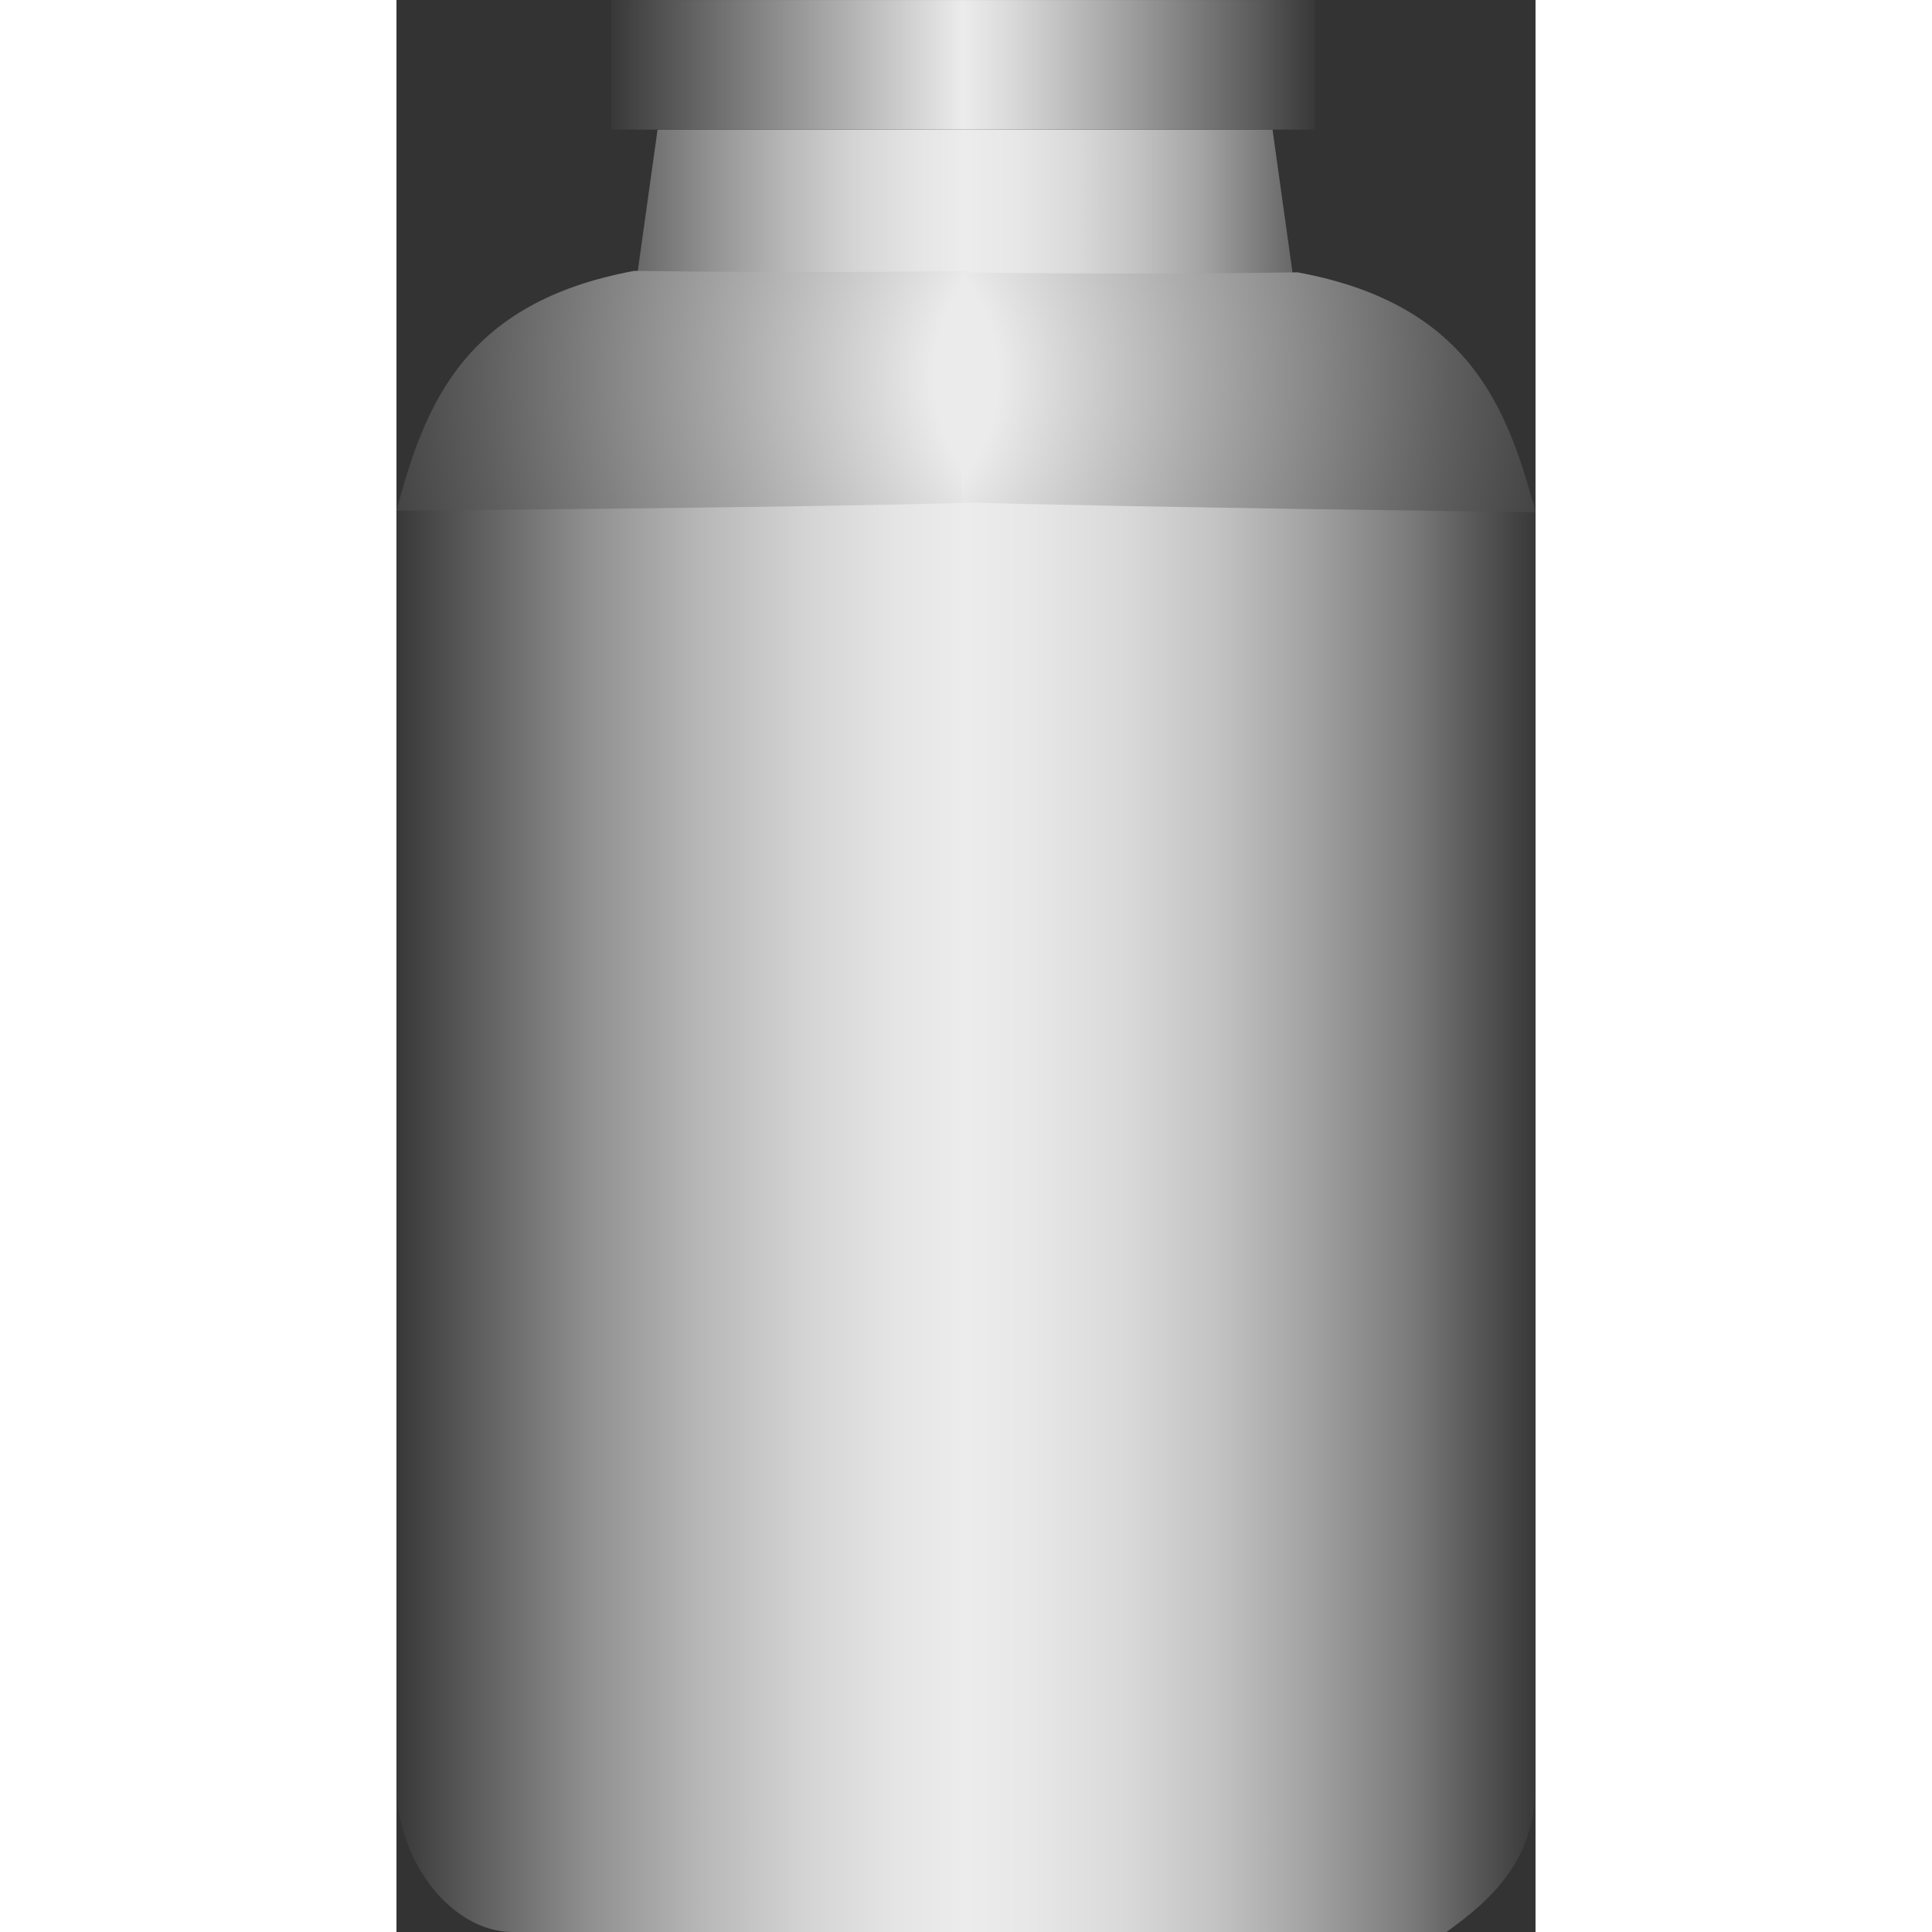 <!DOCTYPE svg PUBLIC "-//W3C//DTD SVG 1.1//EN" "http://www.w3.org/Graphics/SVG/1.1/DTD/svg11.dtd"><svg version="1.1" xmlns="http://www.w3.org/2000/svg" xmlns:xlink="http://www.w3.org/1999/xlink" width="64px" height="64px" viewBox="0 0 66.326 112.5" enable-background="new 0 0 66.326 112.5" xml:space="preserve">
<rect x="0" y="0" width="66.326" height="112.5" fill="#333333" stroke="none"/>
<g id="Group_Bottle">
	<path fill="none" d="M-83.935,66.063c-13.42,0-24.3-10.879-24.3-24.3s10.88-24.3,24.3-24.3" />
	<linearGradient id="SVGID_1_" gradientUnits="userSpaceOnUse" x1="13.851" y1="12.376" x2="52.362" y2="12.376">
		<stop offset="0" style="stop-color:#666666" />
		<stop offset="0.11" style="stop-color:#909090" />
		<stop offset="0.23" style="stop-color:#B8B8B8" />
		<stop offset="0.33" style="stop-color:#D4D4D4" />
		<stop offset="0.43" style="stop-color:#E5E5E5" />
		<stop offset="0.5" style="stop-color:#ECECEC" />
		<stop offset="0.58" style="stop-color:#E7E7E7" />
		<stop offset="0.67" style="stop-color:#D9D9D9" />
		<stop offset="0.76" style="stop-color:#C3C3C3" />
		<stop offset="0.86" style="stop-color:#A3A3A3" />
		<stop offset="0.95" style="stop-color:#7B7B7B" />
		<stop offset="1" style="stop-color:#666666" />
	</linearGradient>
	<polyline fill="url(#SVGID_1_)" points="15.202,7.547 13.851,17.204 52.362,17.204 51.012,7.547 15.202,7.547  " />
	<linearGradient id="SVGID_2_" gradientUnits="userSpaceOnUse" x1="0" y1="70.119" x2="66.327" y2="70.119">
		<stop offset="0" style="stop-color:#383838" />
		<stop offset="0.07" style="stop-color:#5D5D5D" />
		<stop offset="0.17" style="stop-color:#909090" />
		<stop offset="0.27" style="stop-color:#B8B8B8" />
		<stop offset="0.36" style="stop-color:#D4D4D4" />
		<stop offset="0.44" style="stop-color:#E5E5E5" />
		<stop offset="0.5" style="stop-color:#ECECEC" />
		<stop offset="0.56" style="stop-color:#E7E7E7" />
		<stop offset="0.64" style="stop-color:#D9D9D9" />
		<stop offset="0.72" style="stop-color:#C3C3C3" />
		<stop offset="0.8" style="stop-color:#A3A3A3" />
		<stop offset="0.89" style="stop-color:#7B7B7B" />
		<stop offset="0.97" style="stop-color:#4A4A4A" />
		<stop offset="1" style="stop-color:#383838" />
	</linearGradient>
	<path fill="url(#SVGID_2_)" d="M0,29.858c0,0,0,69.306,0,74.052c0,4.497,3.244,8.59,6.753,8.59c6.922,0,51.773,0,54.394,0   c2.623-1.906,5.18-4.156,5.18-8.59s0-74.743,0-74.743S19.578,25.675,0,29.605V29.858z" />
	<radialGradient id="SVGID_3_" cx="40.575" cy="21.902" r="51.659" gradientUnits="userSpaceOnUse">
		<stop offset="0.18" style="stop-color:#EBEBEB" />
		<stop offset="0.4" style="stop-color:#ACACAC" />
		<stop offset="0.69" style="stop-color:#5E5E5E" />
		<stop offset="0.9" style="stop-color:#2C2C2C" />
		<stop offset="1" style="stop-color:#1A1A1A" />
	</radialGradient>
	<path fill="url(#SVGID_3_)" d="M0,29.735c1.643-6.141,3.911-12.131,13.851-13.963c10.224,0.155,19.595,0,19.595,0   c0,3.847,0,13.501,0,13.501C24.075,29.558,0,29.735,0,29.735z" />
	
		<radialGradient id="SVGID_4_" cx="3.694" cy="21.988" r="51.661" gradientTransform="matrix(-1 0 0 1 29.445 0)" gradientUnits="userSpaceOnUse">
		<stop offset="0.18" style="stop-color:#EBEBEB" />
		<stop offset="0.4" style="stop-color:#ACACAC" />
		<stop offset="0.69" style="stop-color:#5E5E5E" />
		<stop offset="0.9" style="stop-color:#2C2C2C" />
		<stop offset="1" style="stop-color:#1A1A1A" />
	</radialGradient>
	<path fill="url(#SVGID_4_)" d="M66.326,29.822c-1.643-6.141-3.911-12.131-13.851-13.963c-10.225,0.155-19.595,0-19.595,0   c0,3.847,0.033,13.392,0.033,13.392C42.284,29.534,66.326,29.822,66.326,29.822z" />
</g>
<g id="Group_Cap">
	<linearGradient id="SVGID_5_" gradientUnits="userSpaceOnUse" x1="12.499" y1="3.774" x2="53.489" y2="3.774">
		<stop offset="0" style="stop-color:#383838" />
		<stop offset="0.5" style="stop-color:#ECECEC" />
		<stop offset="0.57" style="stop-color:#D9D9D9" />
		<stop offset="0.71" style="stop-color:#A8A8A8" />
		<stop offset="0.92" style="stop-color:#5A5A5A" />
		<stop offset="1" style="stop-color:#383838" />
	</linearGradient>
	<path fill="url(#SVGID_5_)" d="M12.5,0.002h40.99v7.545H12.5V0.002z" />
	<path fill="none" d="M12.5,0.002h40.99v7.545H12.5V0.002" />
	<path fill="none" d="M12.5,35.699" />
	<path fill="none" d="M10.022,35.699" />
	<path fill="none" d="M10.022,92.004" />
	<path fill="#FFFFFF" d="M5.743,74.211" />
</g>
</svg>